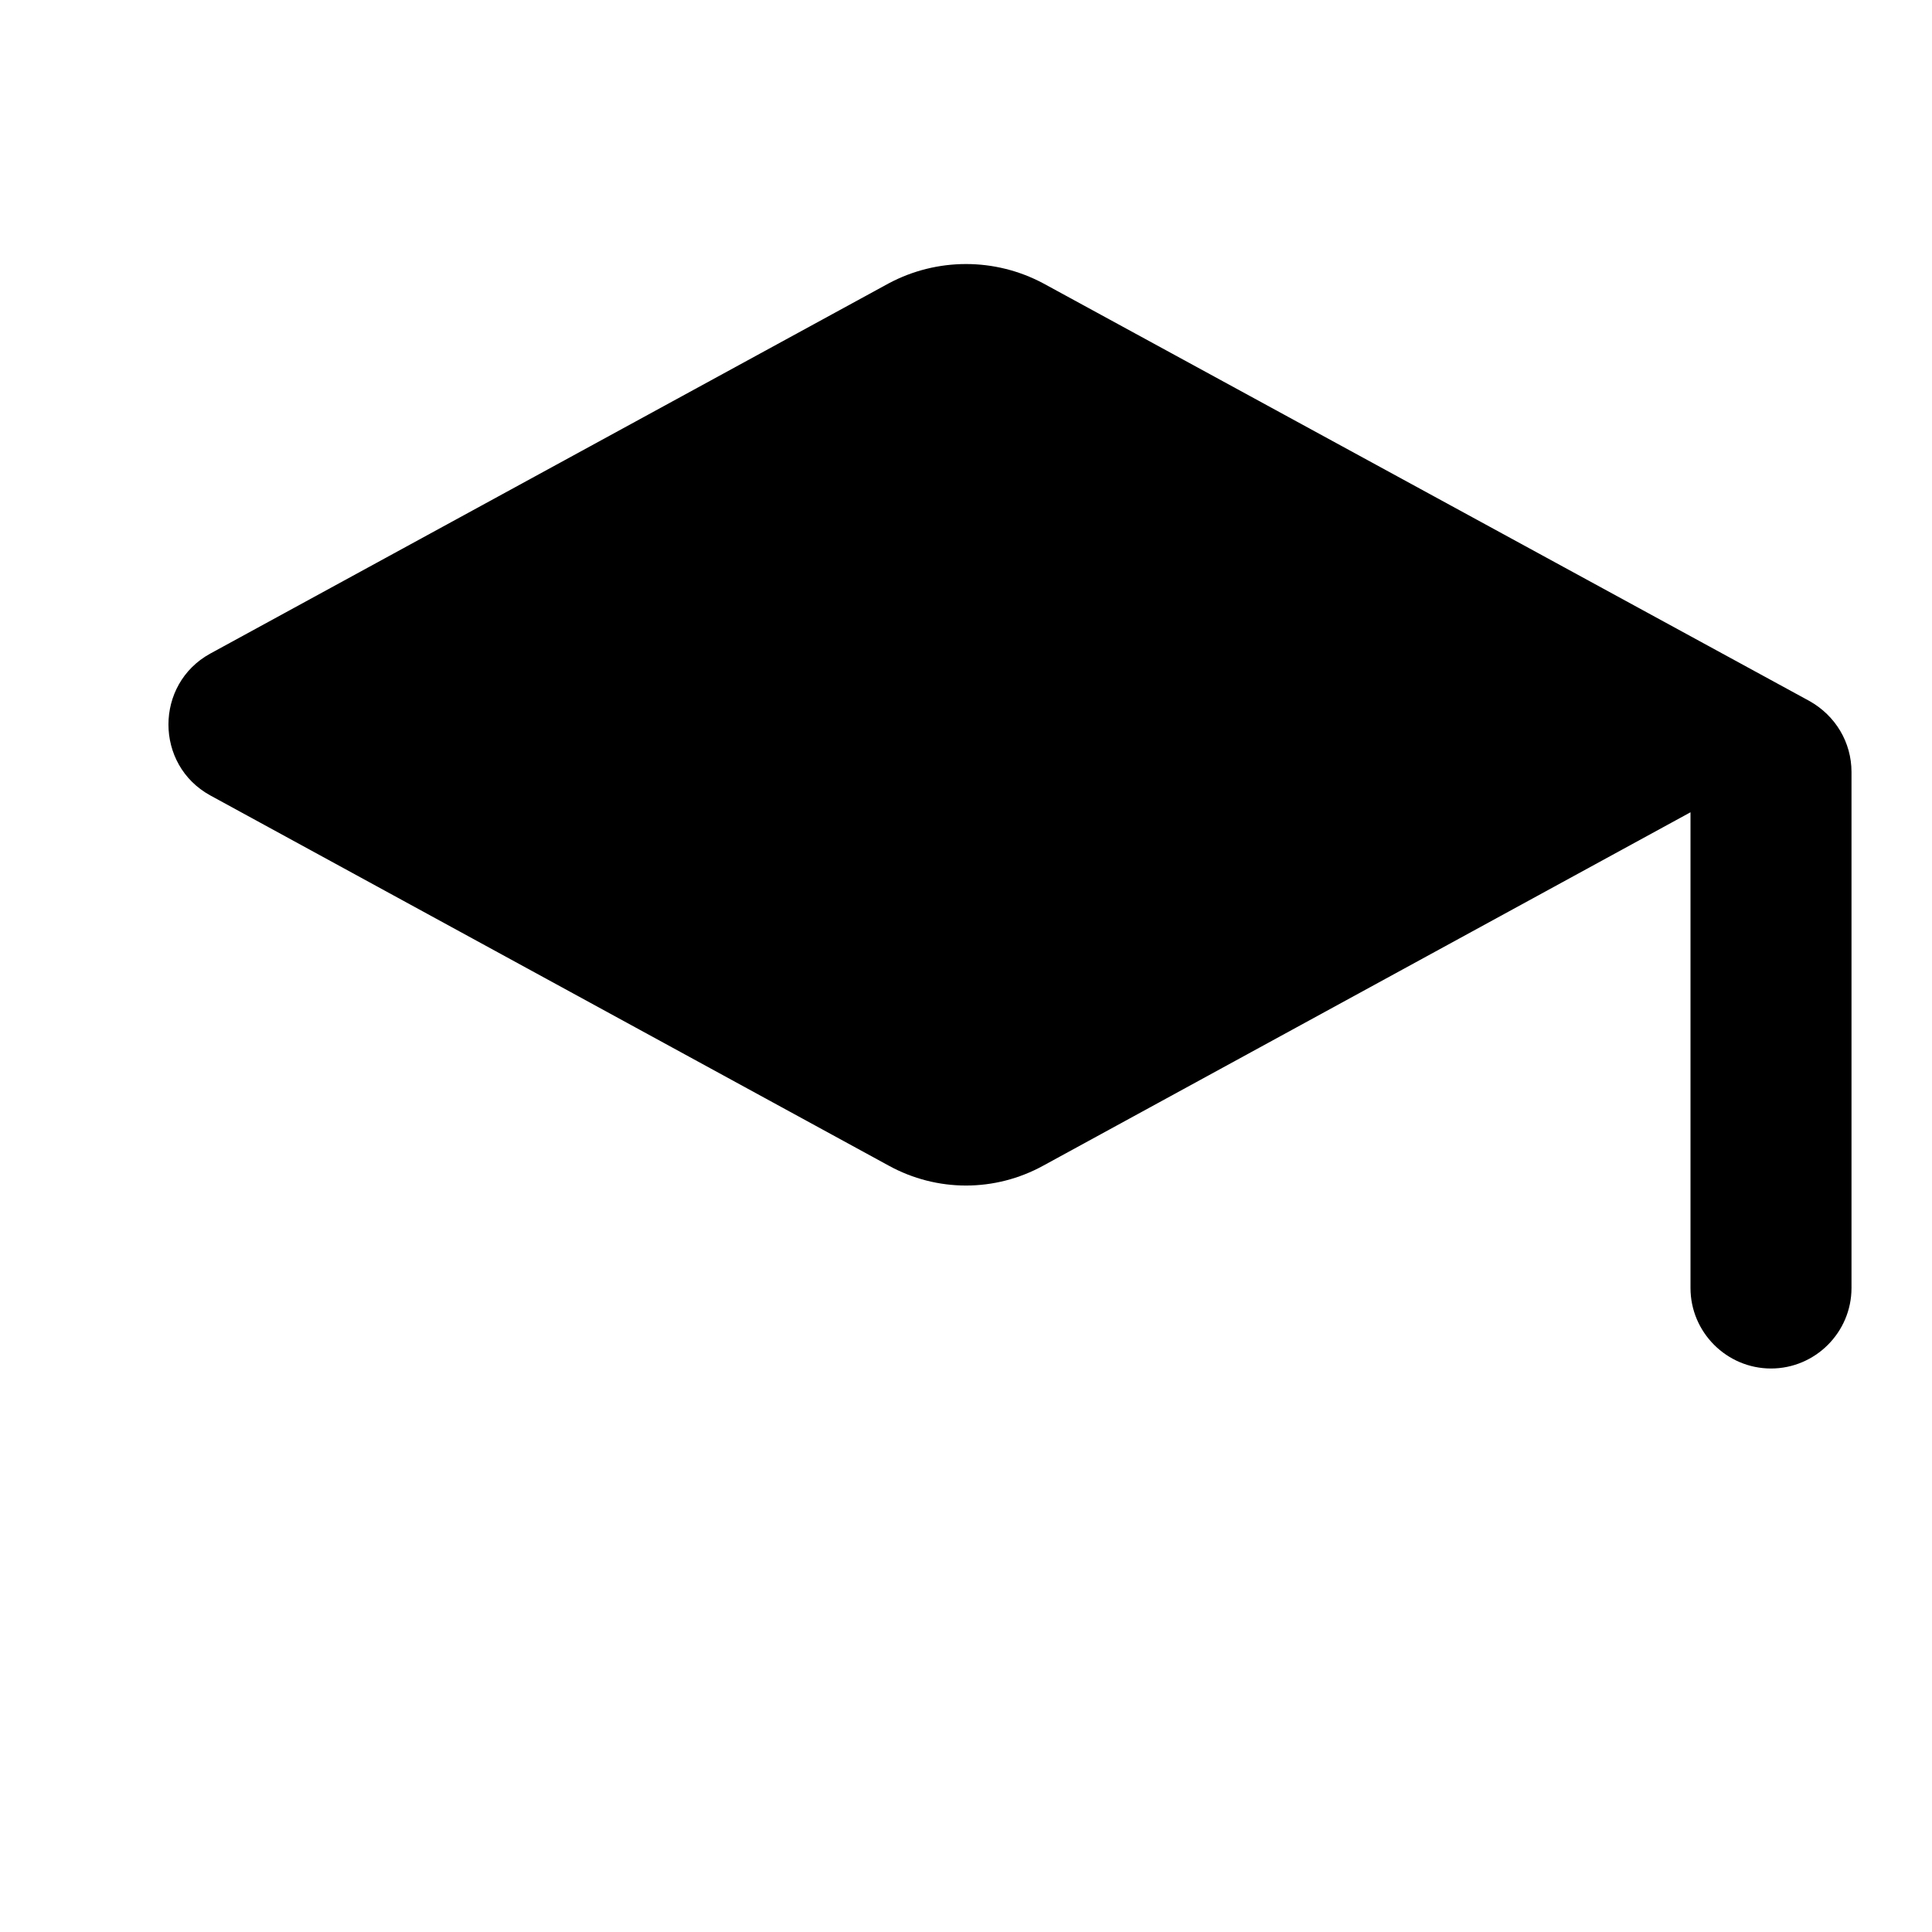 <?xml version="1.0"?>
	<svg xmlns="http://www.w3.org/2000/svg" 
		width="30" 
		height="30" 
		viewbox="0 0 30 30" 
		code="80717" 
		 transform=""
		><path d="M13.8 4.4L3.263 10.15C2.4 10.625 2.4 11.875 3.263 12.35L13.8 18.1C14.55 18.512 15.45 18.512 16.2 18.1L26.25 12.613 26.25 20C26.25 20.688 26.812 21.25 27.5 21.25 28.188 21.25 28.75 20.688 28.75 20L28.75 11.988C28.75 11.525 28.5 11.113 28.1 10.887L16.2 4.4C15.45 4 14.55 4 13.8 4.4Z"/>
	</svg>
	
